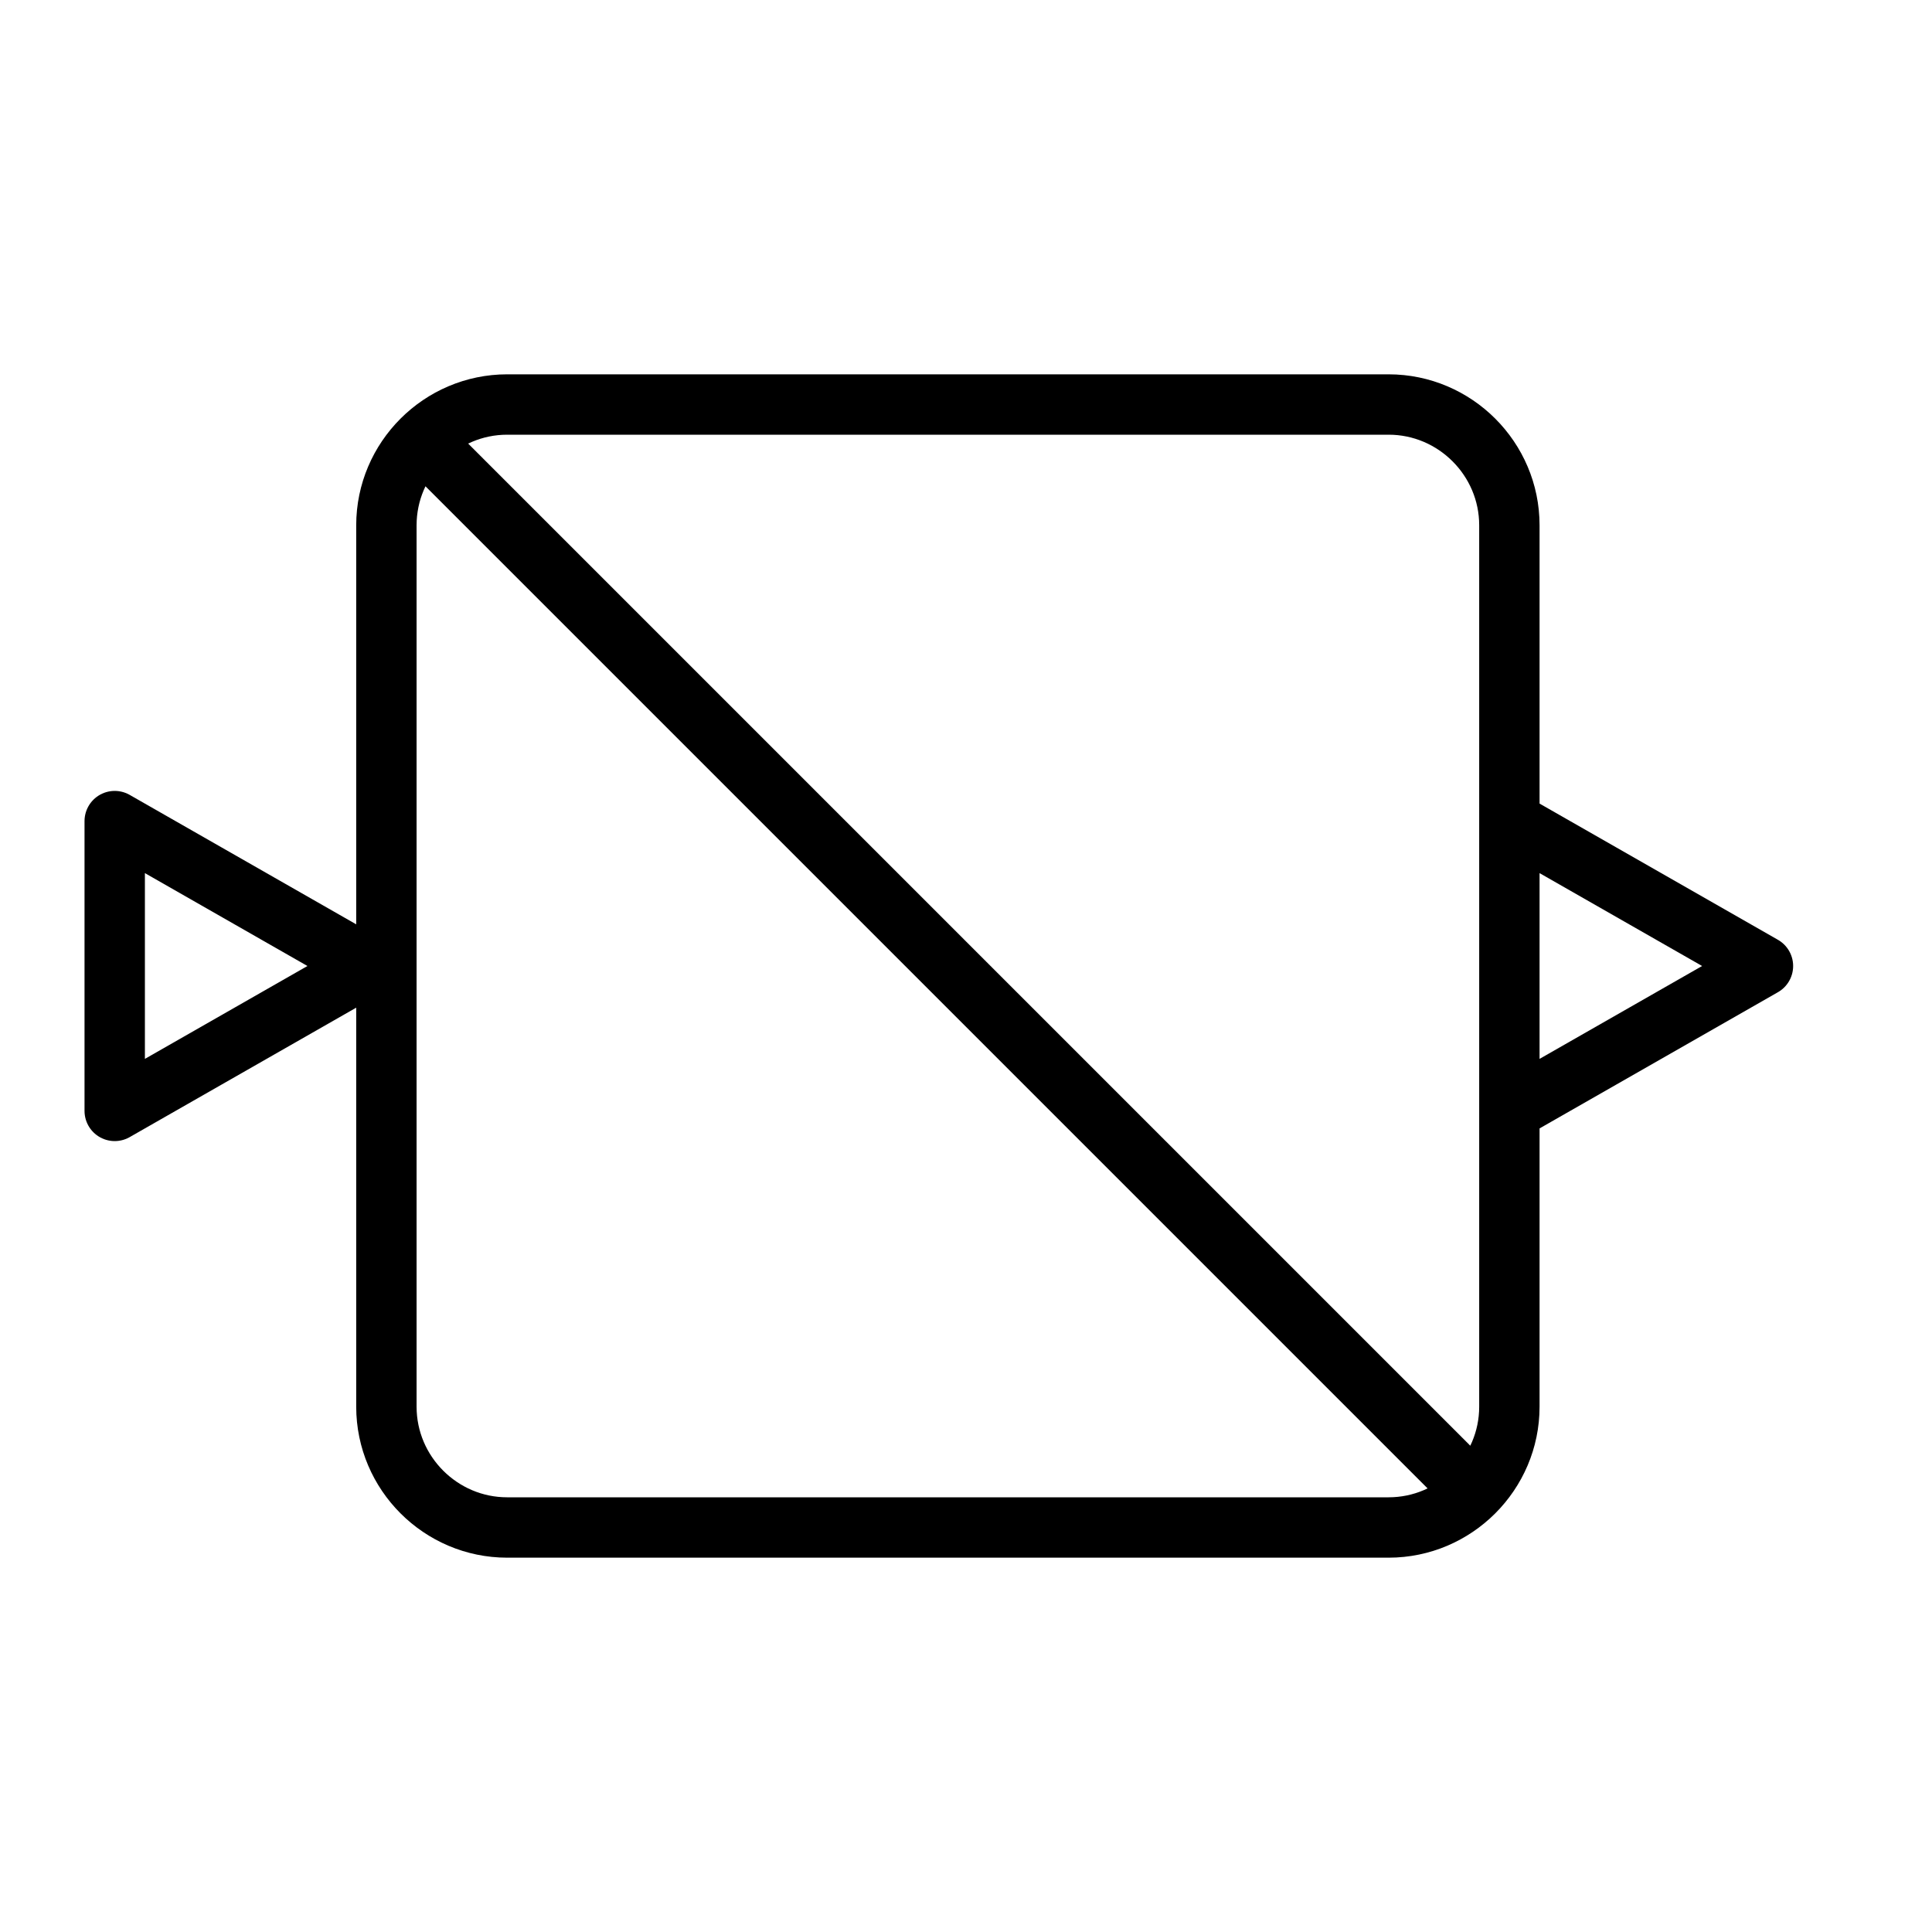 <svg xmlns="http://www.w3.org/2000/svg" viewBox="0 0 32 32" stroke="#000" fill="none" stroke-linejoin="round" stroke-miterlimit="10">
  <path d="M23 6.7H8.4c-1.1 0-2 .9-2 2v14.6c0 1.1.9 2 2
  2H23c1.1 0 2-.9 2-2V8.7c0-1.1-.9-2-2-2zM7 7.3l17.4 17.4M6.1 16l-4.2-2.4v4.8zM29.2 16L25 13.6v4.8z"/>
</svg>
